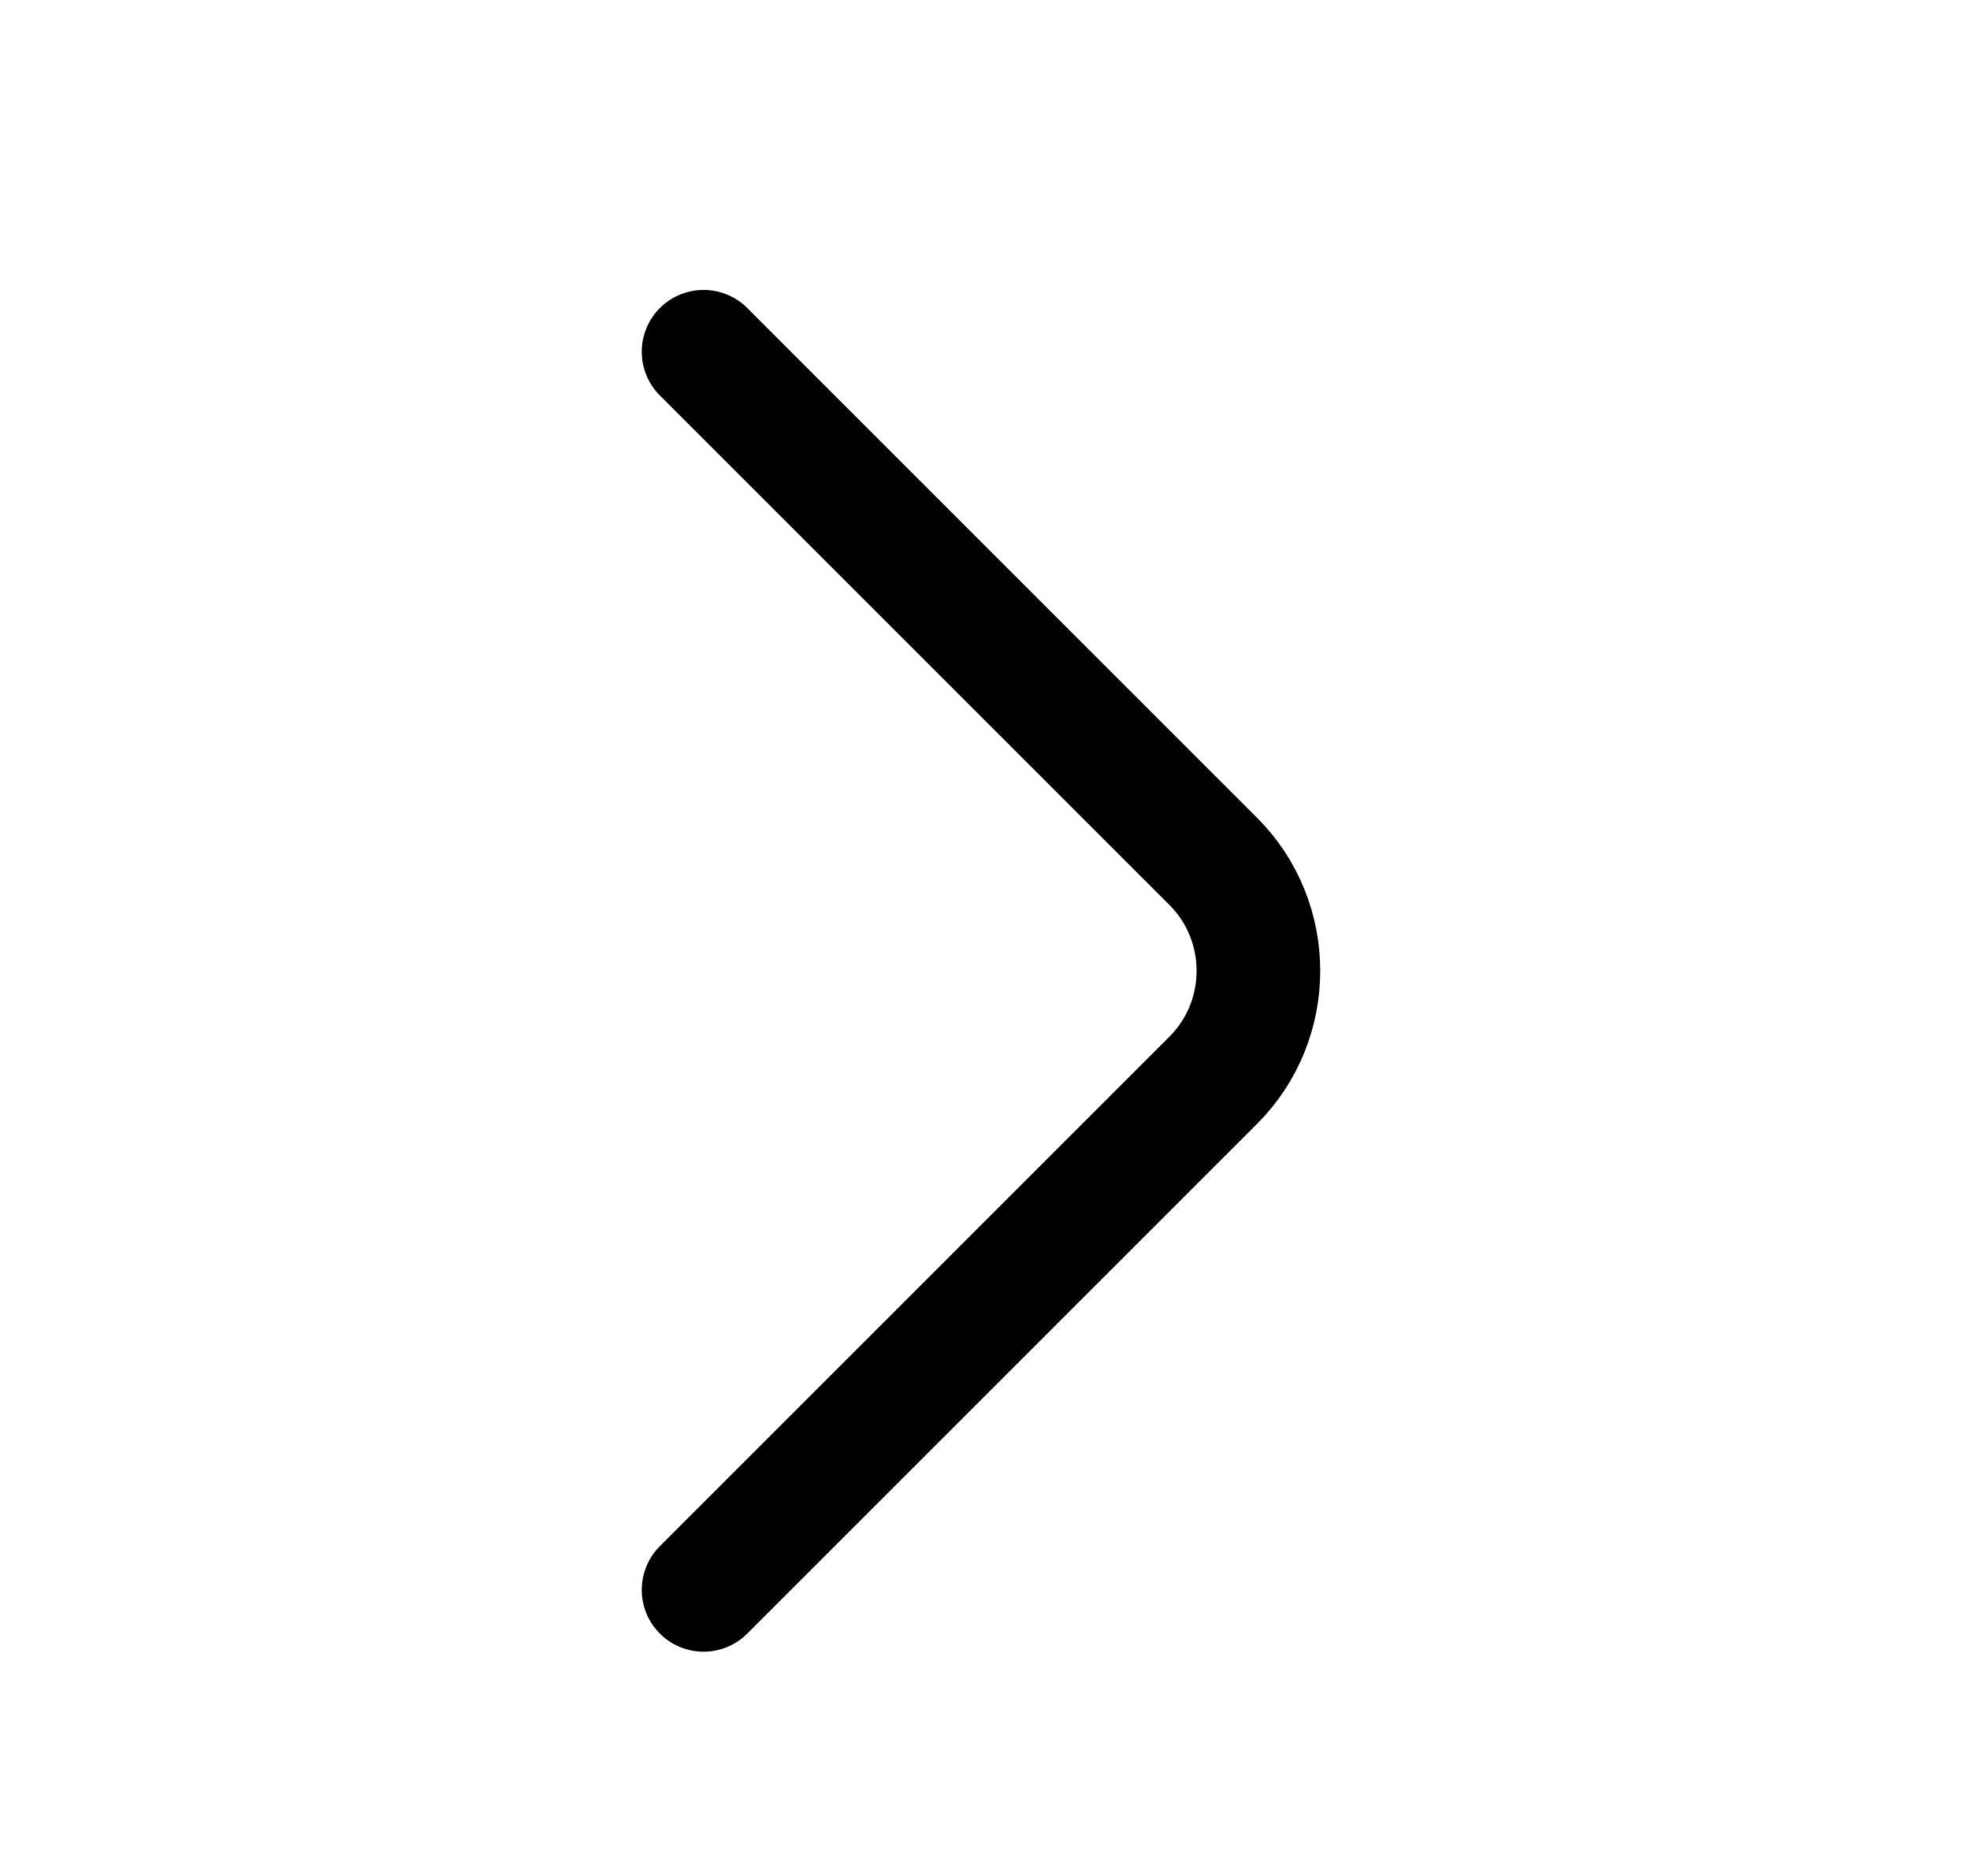<svg width="21" height="20" viewBox="0 0 21 20" fill="none" xmlns="http://www.w3.org/2000/svg">
<path d="M7.5 16.95L12.933 11.517C13.575 10.875 13.575 9.825 12.933 9.183L7.5 3.75" stroke="black" stroke-width="1.318" stroke-miterlimit="10" stroke-linecap="round" stroke-linejoin="round"/>
</svg>
